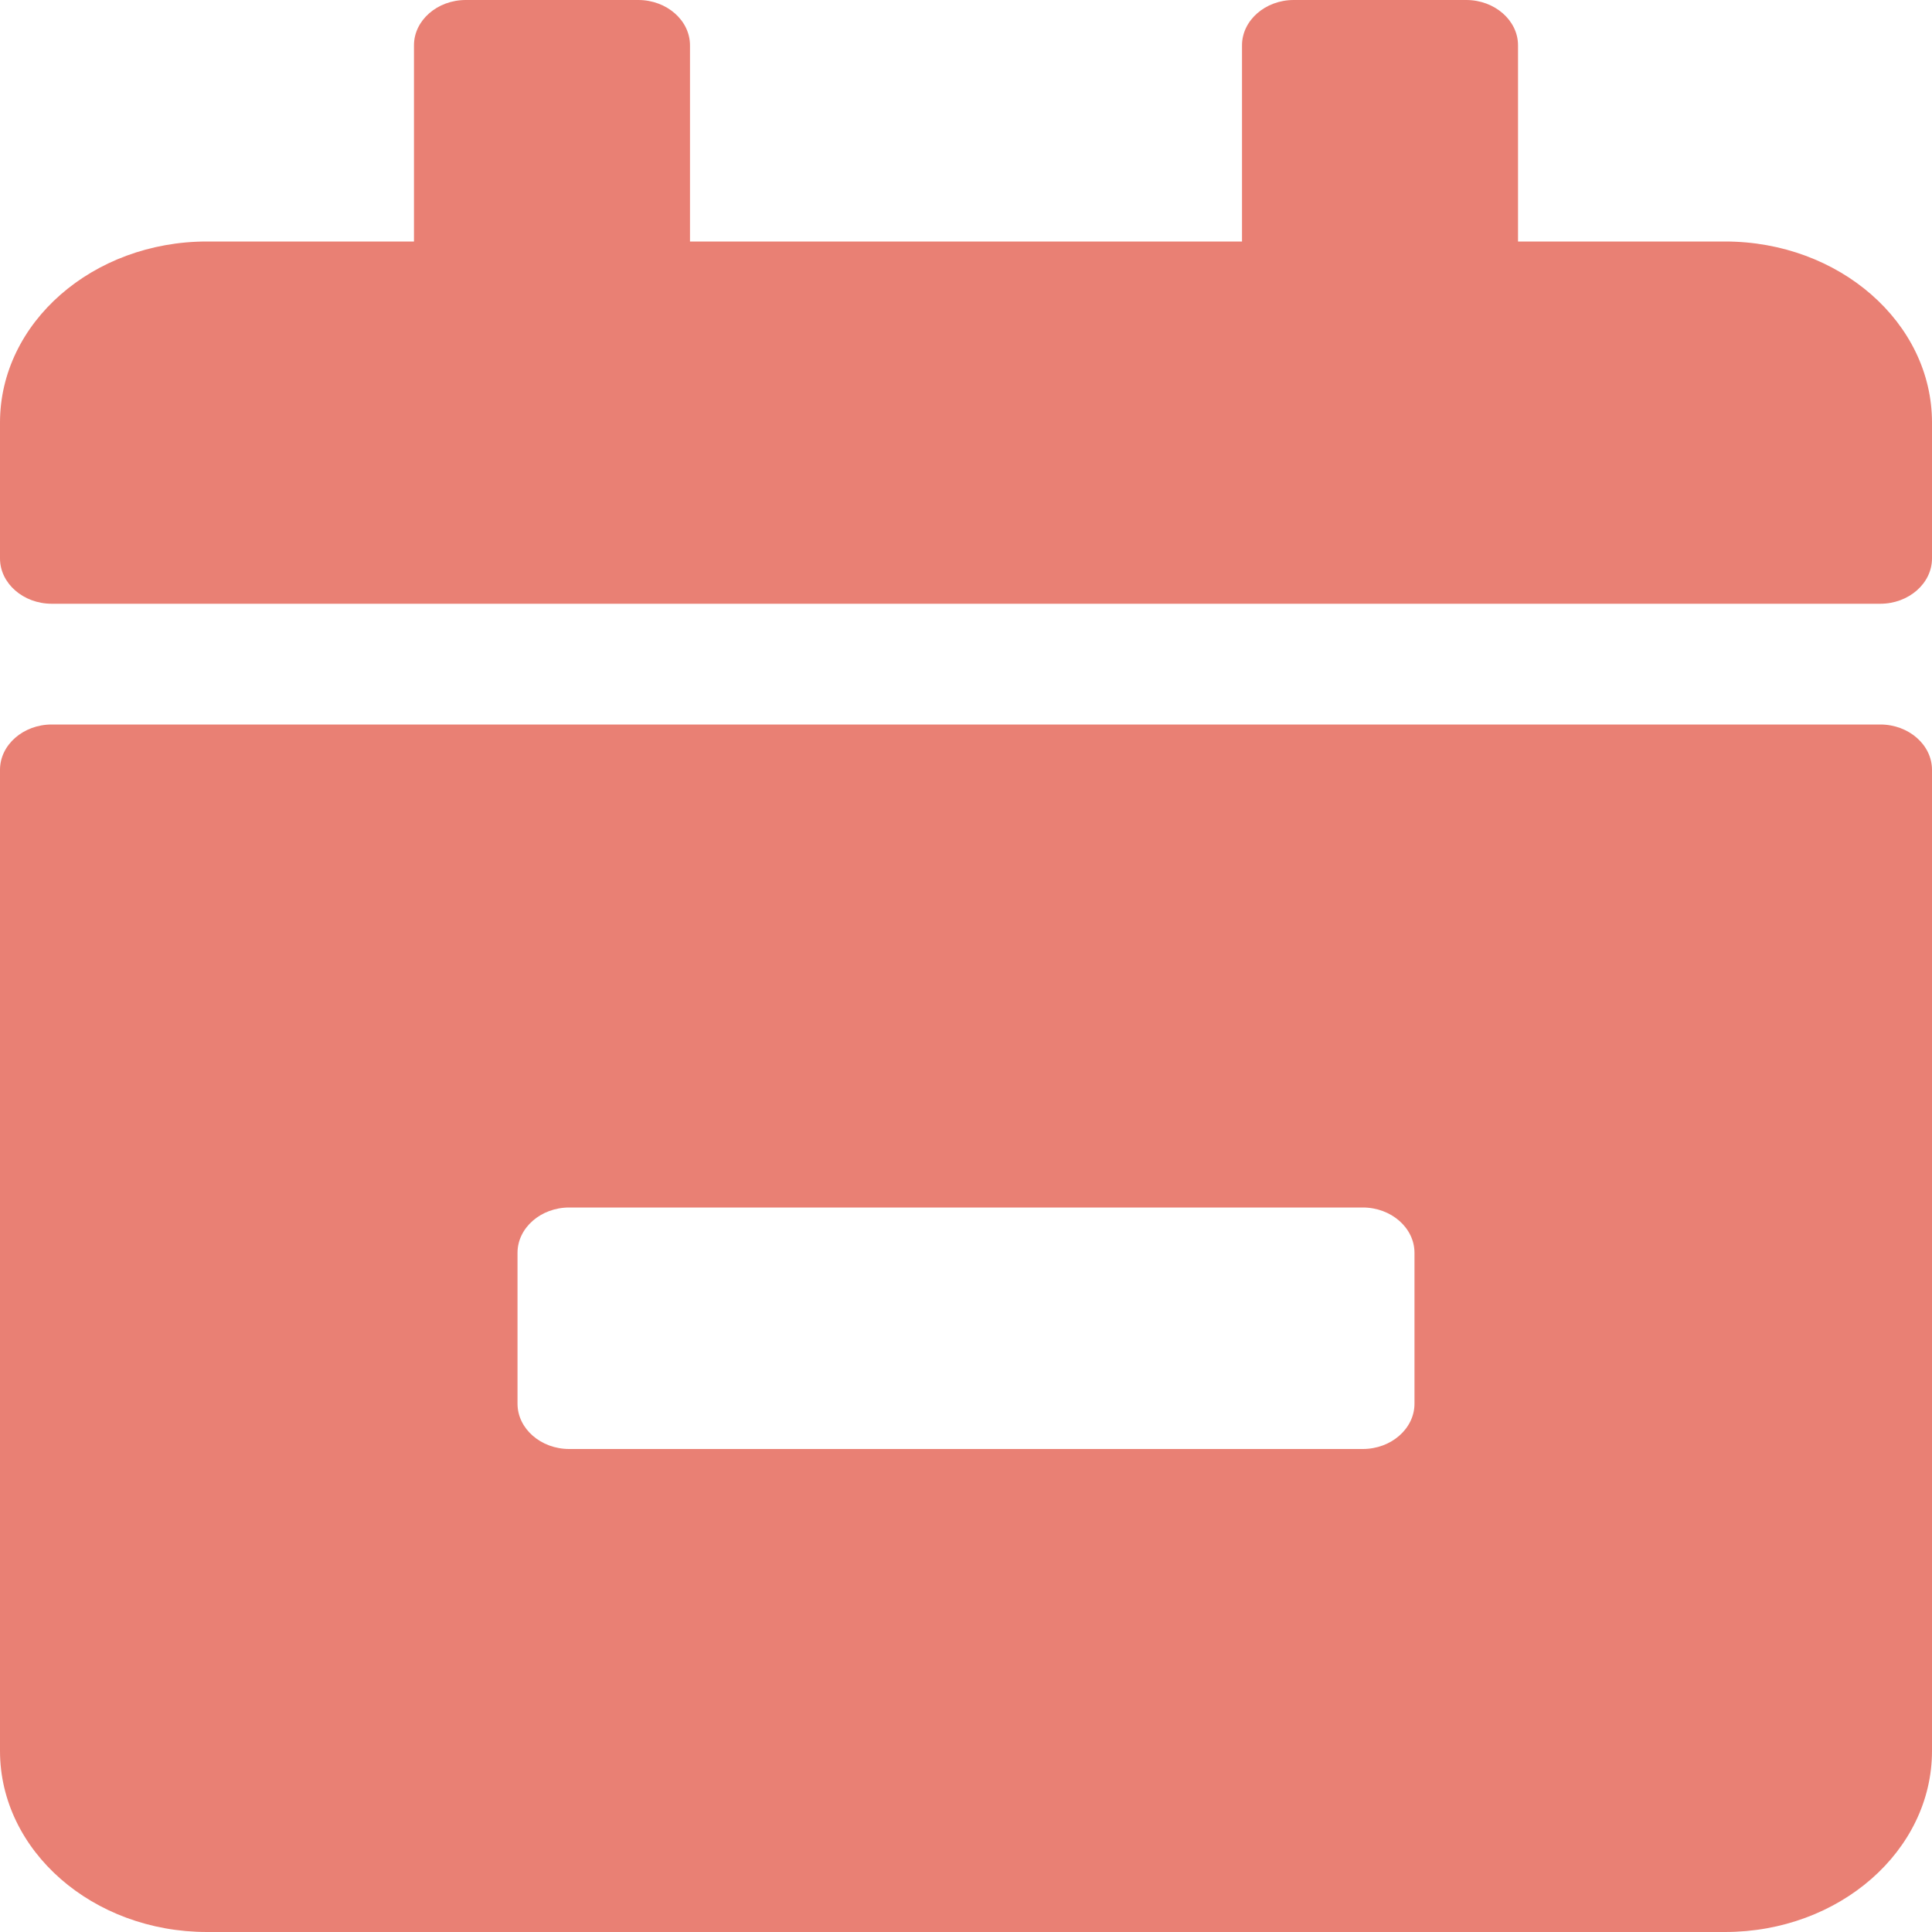<svg width="22" height="22" viewBox="0 0 22 22" fill="none" xmlns="http://www.w3.org/2000/svg">
<path d="M21.411 6.875H0.589C0.265 6.875 0 6.643 0 6.359V4.812C0 3.674 1.056 2.75 2.357 2.75H4.714V0.516C4.714 0.232 4.979 0 5.304 0H7.268C7.592 0 7.857 0.232 7.857 0.516V2.75H14.143V0.516C14.143 0.232 14.408 0 14.732 0H16.696C17.02 0 17.286 0.232 17.286 0.516V2.75H19.643C20.944 2.75 22 3.674 22 4.812V6.359C22 6.643 21.735 6.875 21.411 6.875ZM0.589 8.25H21.411C21.735 8.25 22 8.482 22 8.766V19.938C22 21.076 20.944 22 19.643 22H2.357C1.056 22 0 21.076 0 19.938V8.766C0 8.482 0.265 8.25 0.589 8.25ZM15.518 16.5C15.842 16.5 16.107 16.268 16.107 15.984V14.266C16.107 13.982 15.842 13.75 15.518 13.75H6.482C6.158 13.75 5.893 13.982 5.893 14.266V15.984C5.893 16.268 6.158 16.5 6.482 16.5H15.518Z" fill="#E98074"/>
</svg>
